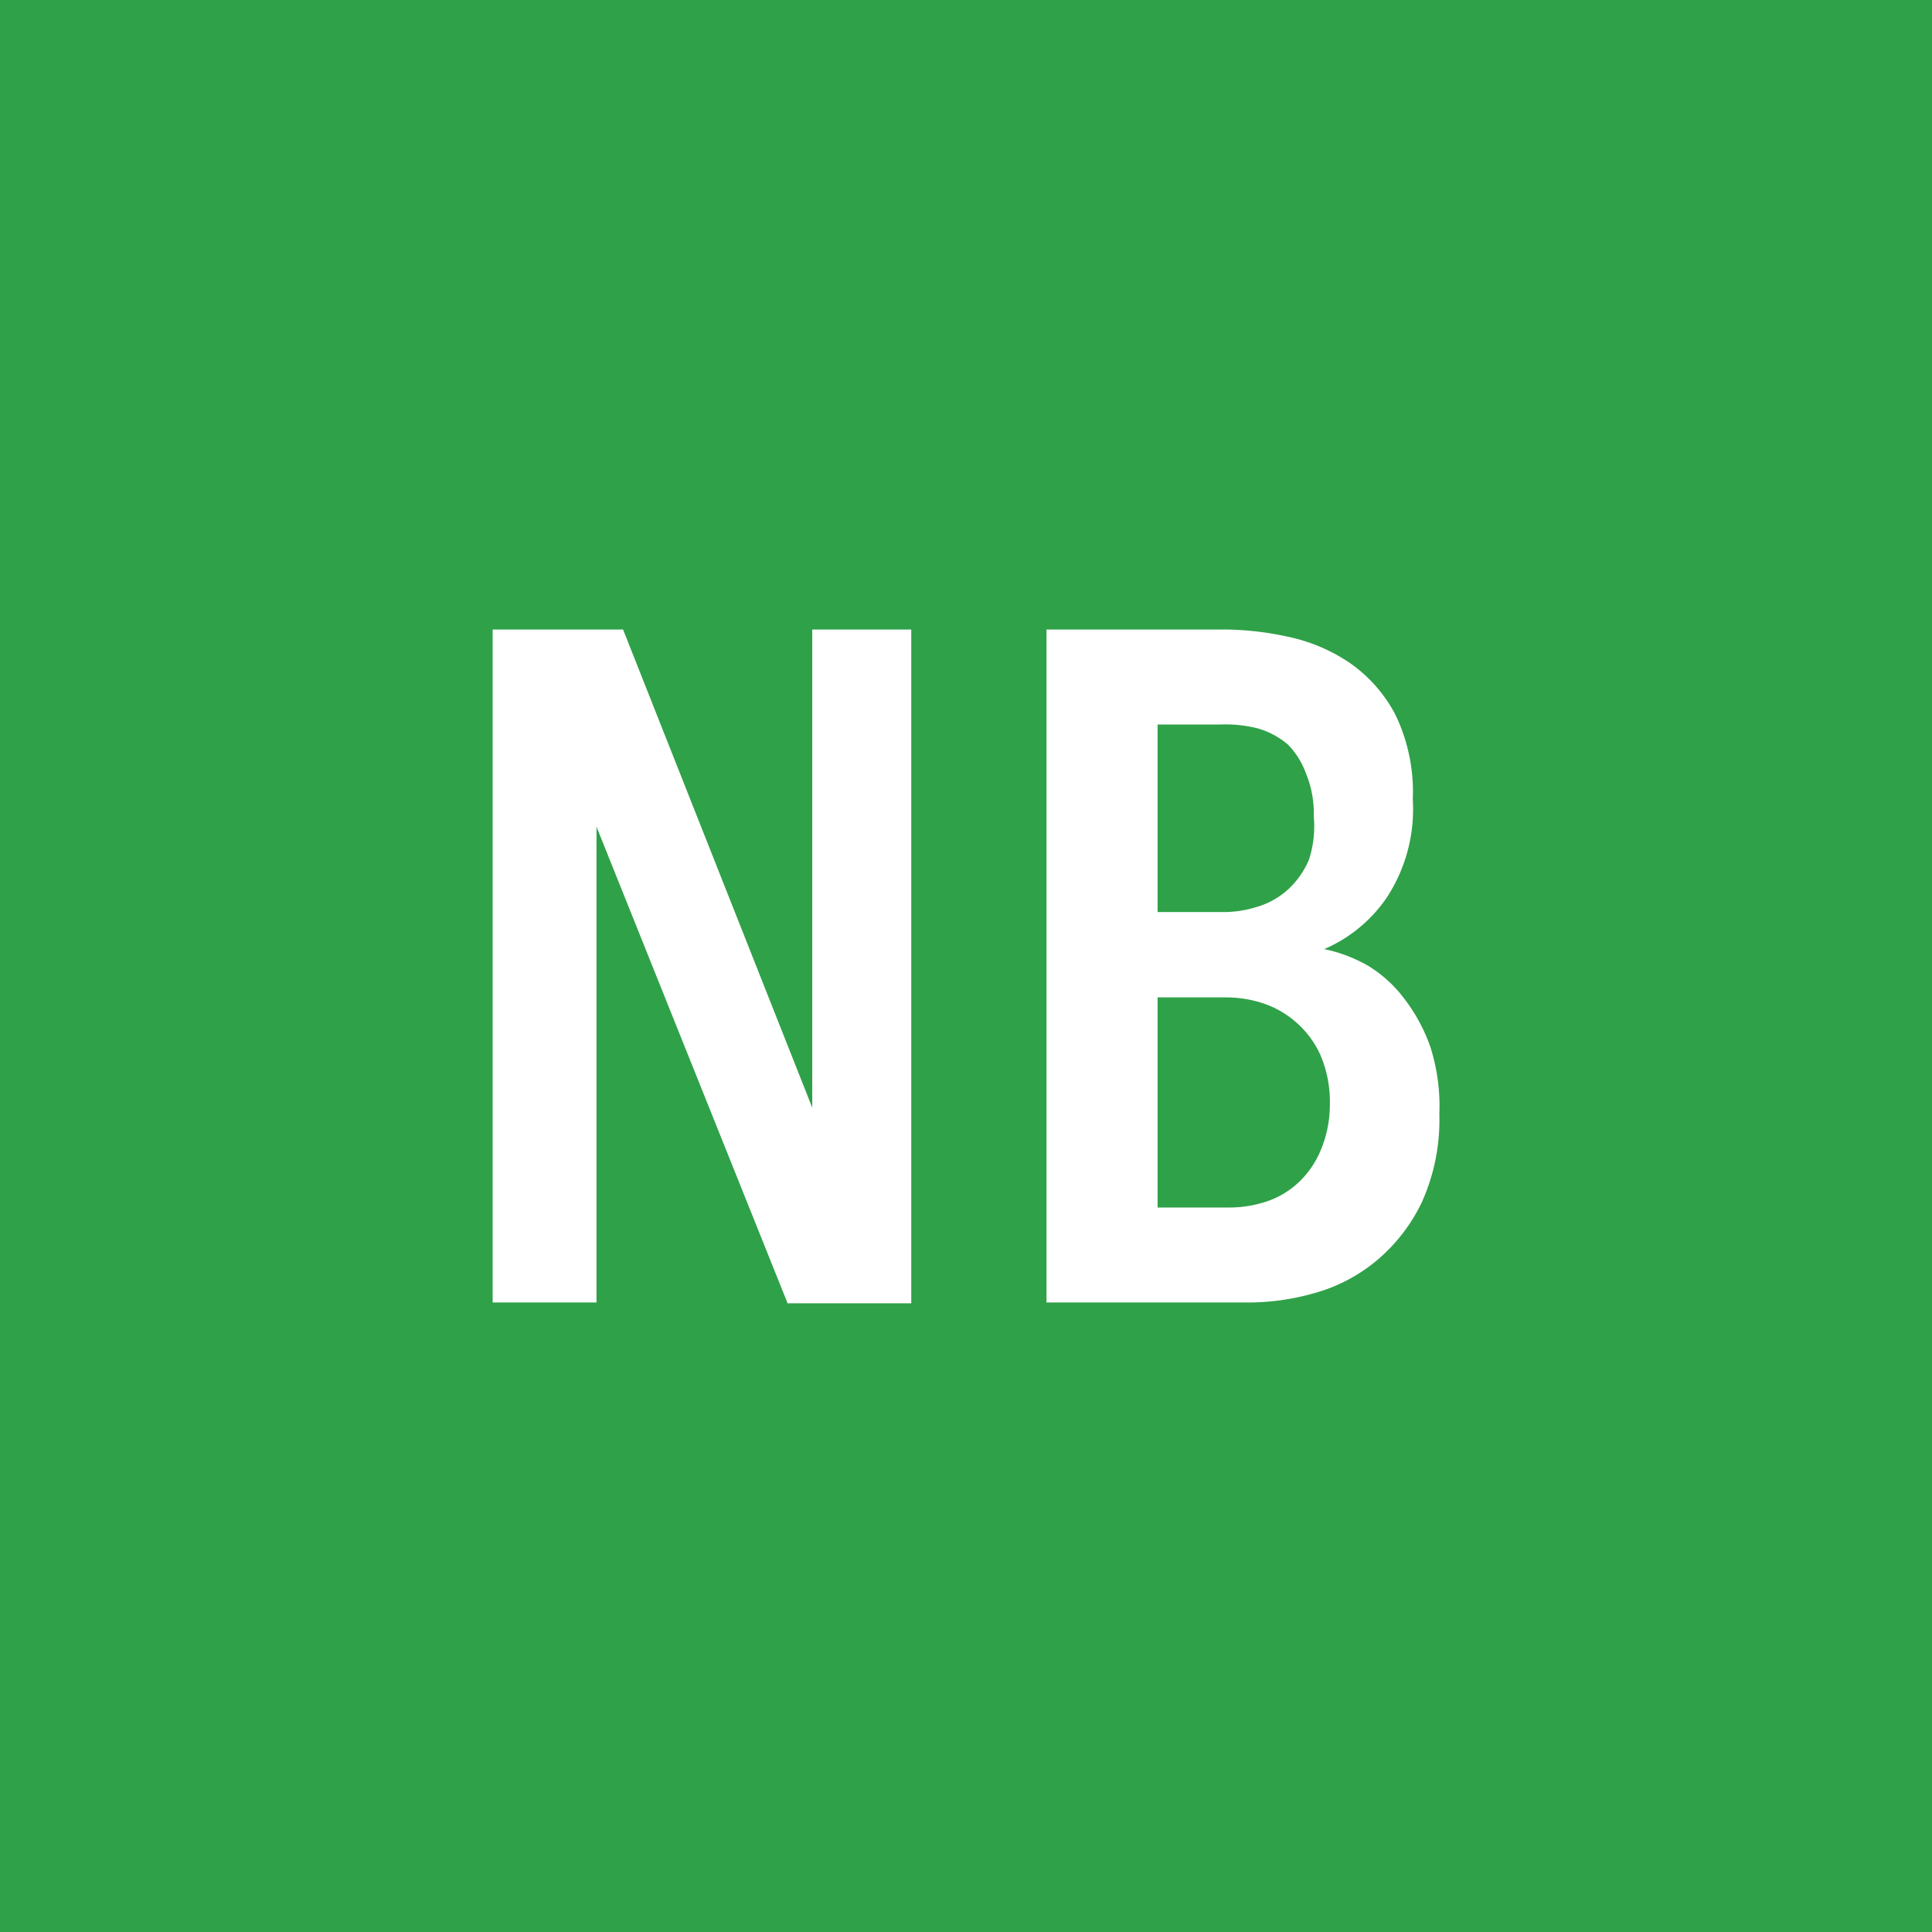 <svg id="Layer_1" data-name="Layer 1" xmlns="http://www.w3.org/2000/svg" viewBox="0 0 24 24" width='30' height='30'><defs><style>.cls-1{fill:#2fa148;}.cls-2{fill:#fff;}</style></defs><title>NB_Selected</title><rect class="cls-1" width="24" height="24"/><path class="cls-2" d="M9.78,16.18L7.41,10.27h0l0,5.91H6.12V7.82H7.74l2.35,5.94h0V7.82h1.23v8.37H9.78Z"/><path class="cls-2" d="M17.88,13.84a2.49,2.49,0,0,1-.22,1.1,2.16,2.16,0,0,1-.56.72,2.06,2.06,0,0,1-.76.4,3,3,0,0,1-.82.12H13V7.82h2.22a3.76,3.76,0,0,1,.78.09,2.15,2.15,0,0,1,.76.32,1.8,1.8,0,0,1,.57.64,2.2,2.2,0,0,1,.22,1.06,2,2,0,0,1-.33,1.23,1.8,1.8,0,0,1-.77.63v0A1.85,1.85,0,0,1,17,12a1.61,1.61,0,0,1,.44.4,2.15,2.15,0,0,1,.33.61A2.42,2.42,0,0,1,17.88,13.84Zm-1.56-3.7a1.29,1.29,0,0,0-.1-0.54A1,1,0,0,0,16,9.25a1,1,0,0,0-.37-0.2A1.62,1.62,0,0,0,15.16,9H14.38v2.33h0.8a1.38,1.38,0,0,0,.42-0.06A1,1,0,0,0,16,11.05a1.07,1.07,0,0,0,.26-0.37A1.34,1.34,0,0,0,16.32,10.14Zm0.2,3.58a1.47,1.47,0,0,0-.12-0.62,1.18,1.18,0,0,0-.31-0.41,1.19,1.19,0,0,0-.41-0.23,1.48,1.48,0,0,0-.45-0.07H14.38V15h0.89a1.46,1.46,0,0,0,.48-0.08,1.08,1.08,0,0,0,.39-0.24,1.15,1.15,0,0,0,.27-0.4A1.46,1.46,0,0,0,16.52,13.73Z"/></svg>